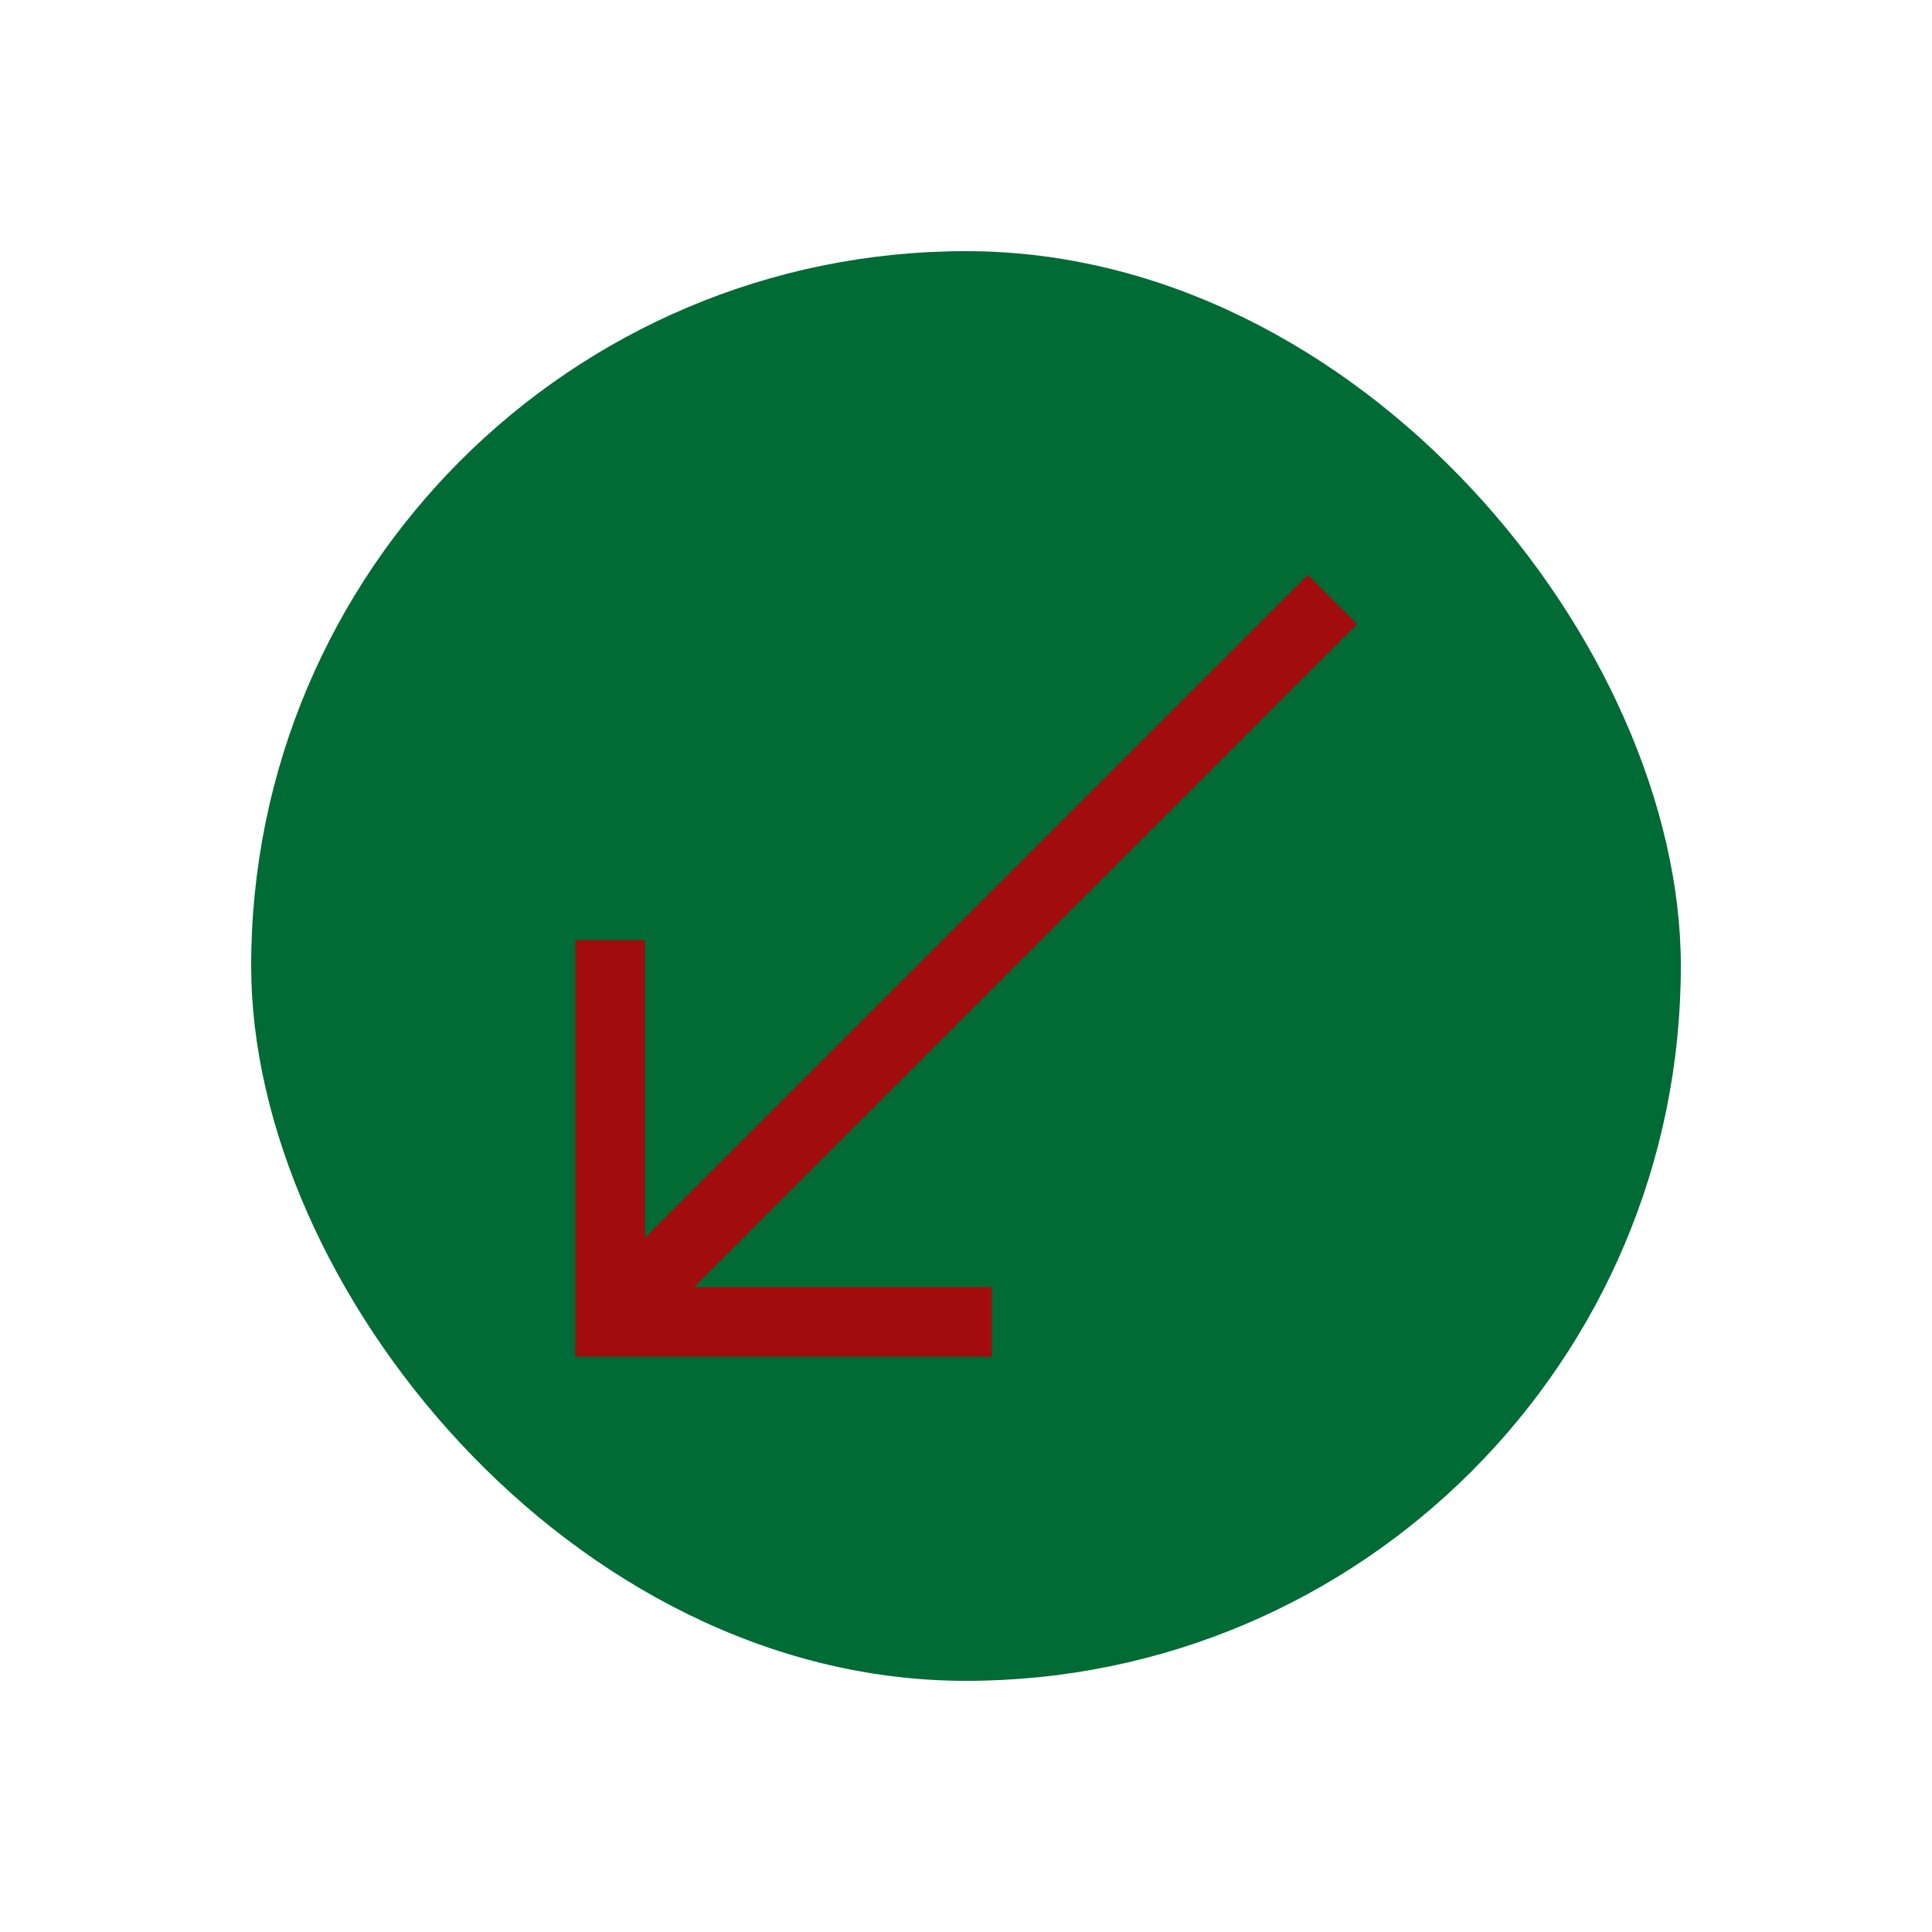 <!DOCTYPE svg PUBLIC "-//W3C//DTD SVG 1.1//EN" "http://www.w3.org/Graphics/SVG/1.1/DTD/svg11.dtd">
<!-- Uploaded to: SVG Repo, www.svgrepo.com, Transformed by: SVG Repo Mixer Tools -->
<svg fill="#a10c0c" height="800px" width="800px" version="1.1" id="Layer_1" xmlns="http://www.w3.org/2000/svg" xmlns:xlink="http://www.w3.org/1999/xlink" viewBox="-257.03 -257.03 861.40 861.40" xml:space="preserve" stroke="#a10c0c">
<g id="SVGRepo_bgCarrier" stroke-width="0" transform="translate(45.154,45.154), scale(0.74)">
<rect x="-257.03" y="-257.03" width="861.40" height="861.40" rx="430.7" fill="#006b34" strokewidth="0"/>
</g>
<g id="SVGRepo_tracerCarrier" stroke-linecap="round" stroke-linejoin="round"/>
<g id="SVGRepo_iconCarrier"> <polygon points="347.341,21.214 326.128,0 30,296.127 30,162.635 0,162.635 0,347.34 184.706,347.34 184.706,317.34 51.213,317.34 "/> </g>
</svg>